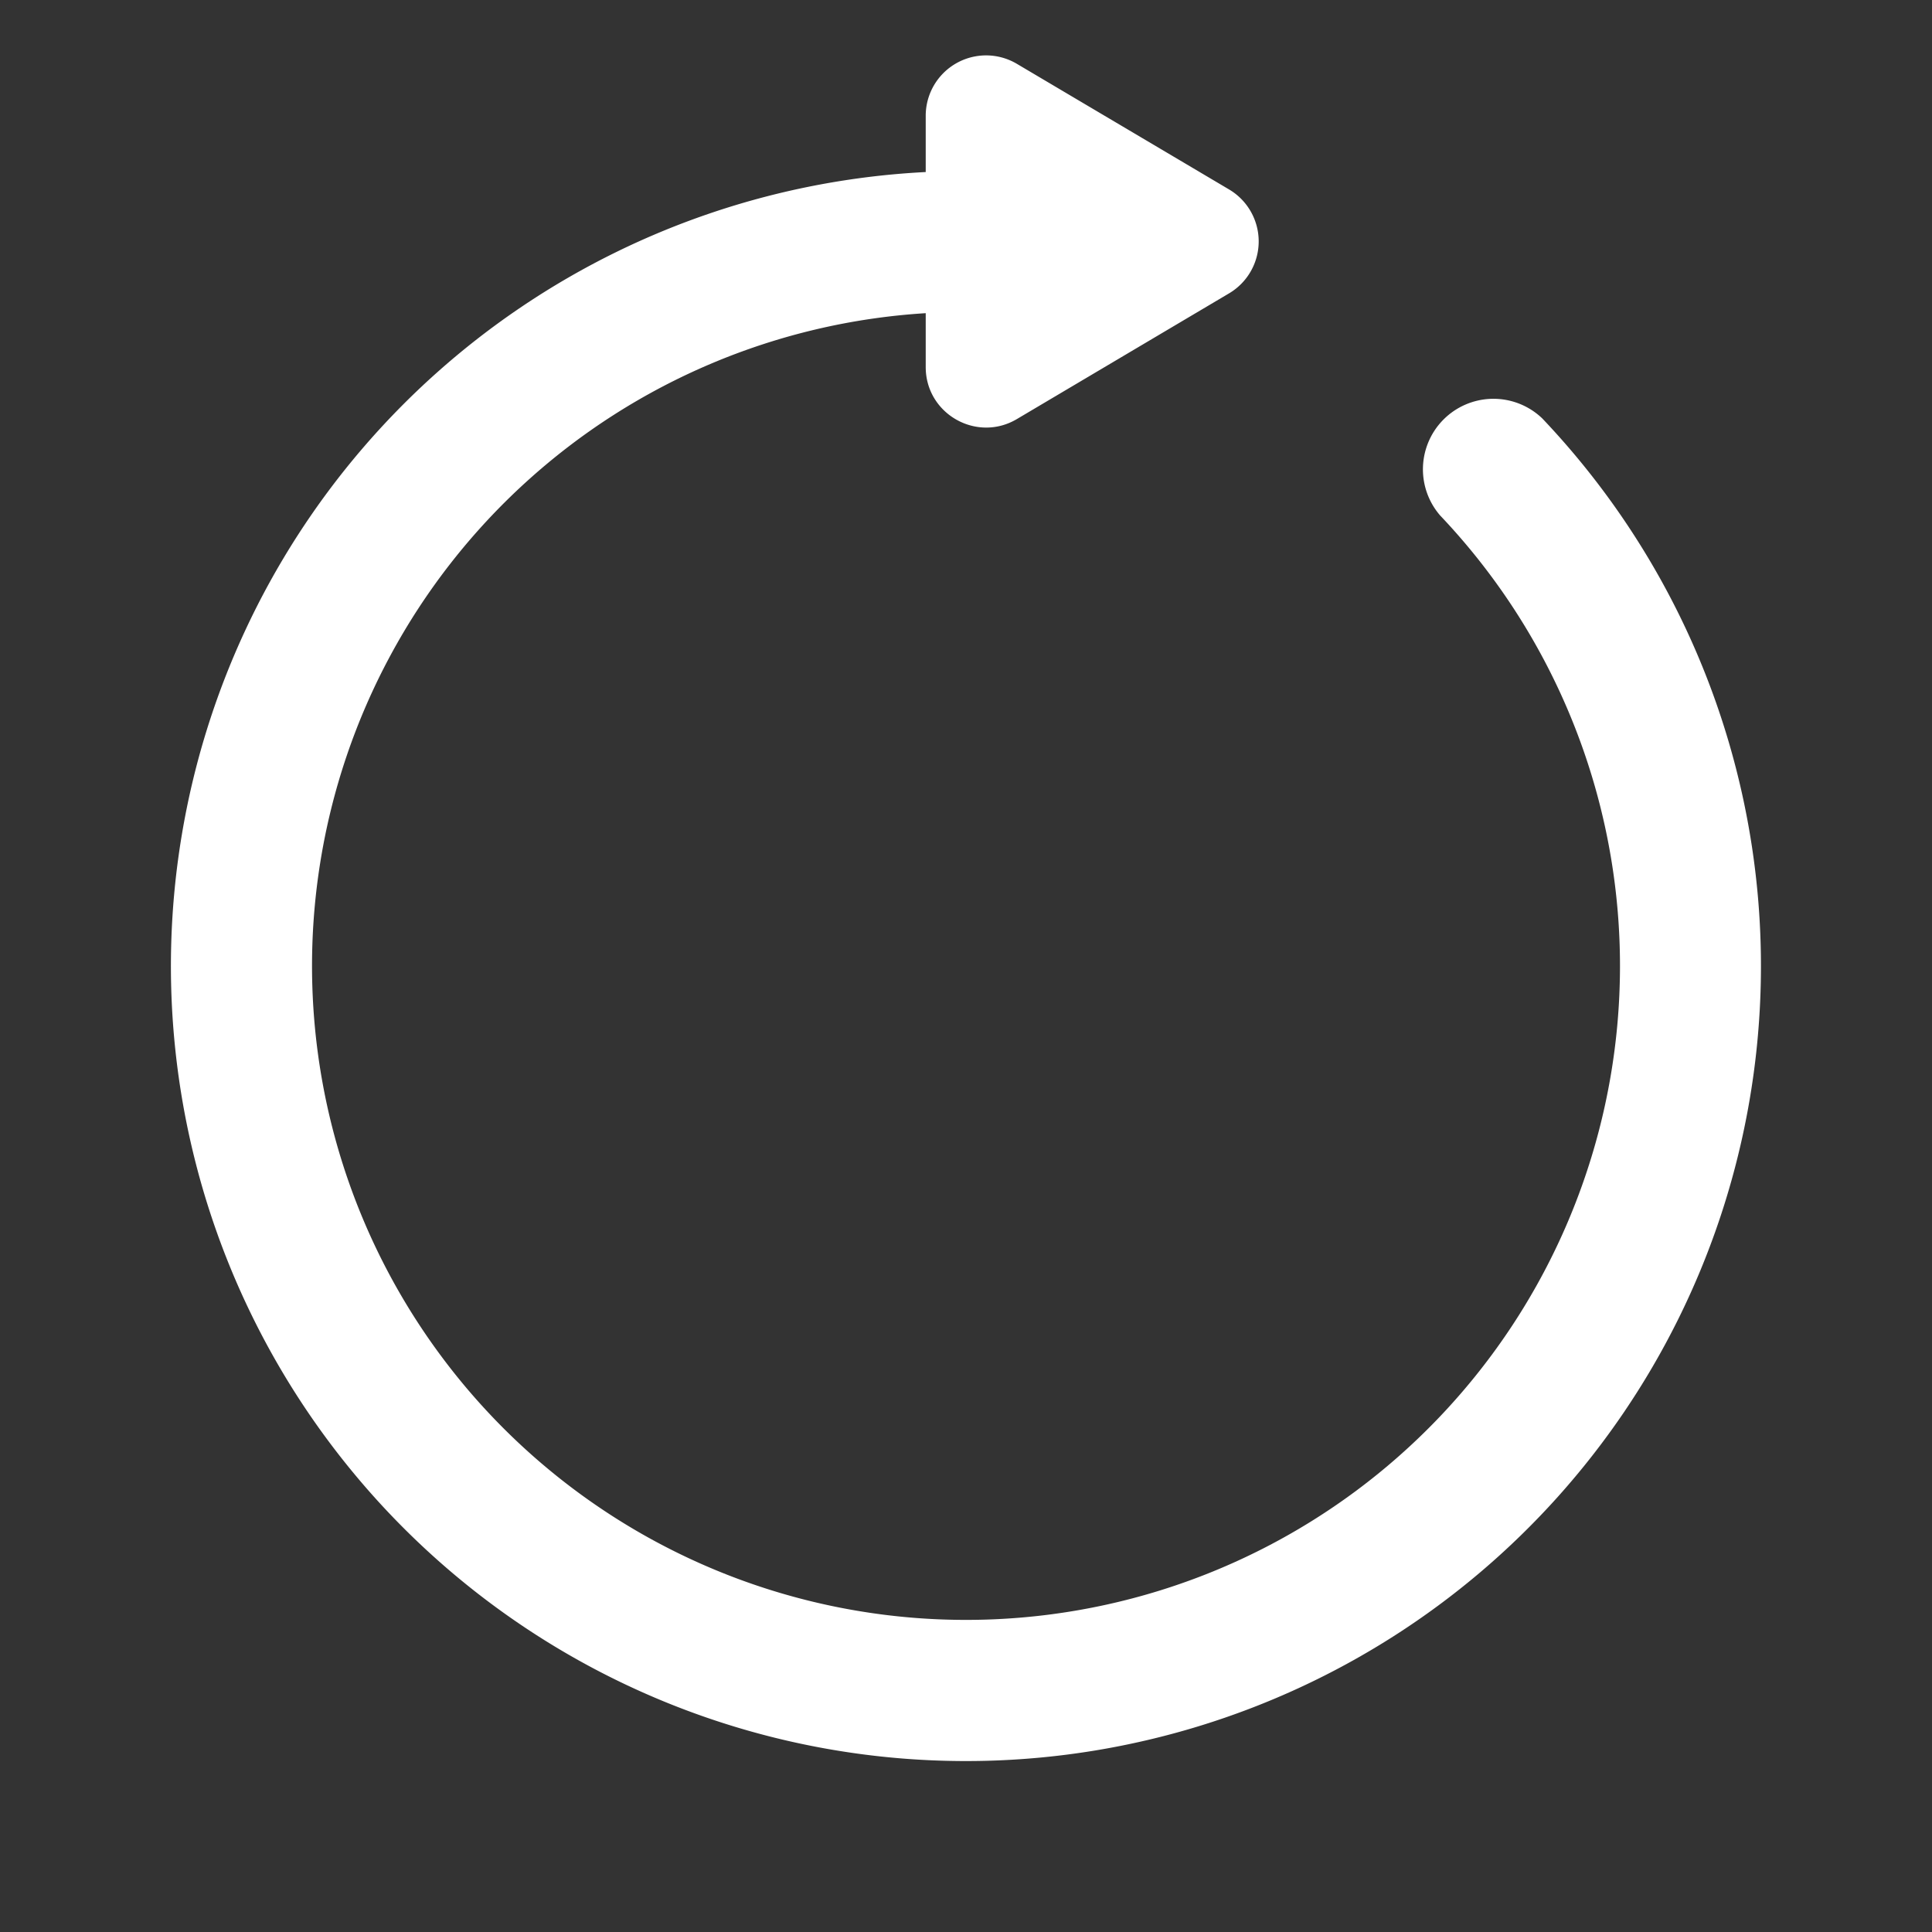 <svg width="20" height="20" fill="none" xmlns="http://www.w3.org/2000/svg"><rect width="100%" height="100%" fill="#333333" stroke="none"/><path d="M10.527.661a.625.625 0 0 0-.944.538v.582a8.23 8.23 0 1 0 6.383 2.551.73.73 0 0 0-1.057 1.005 6.77 6.77 0 1 1-5.326-2.095V3.8c0 .484.527.785.944.538l2.196-1.301a.625.625 0 0 0 0-1.076l-2.196-1.3Z" fill="#fff"/></svg>